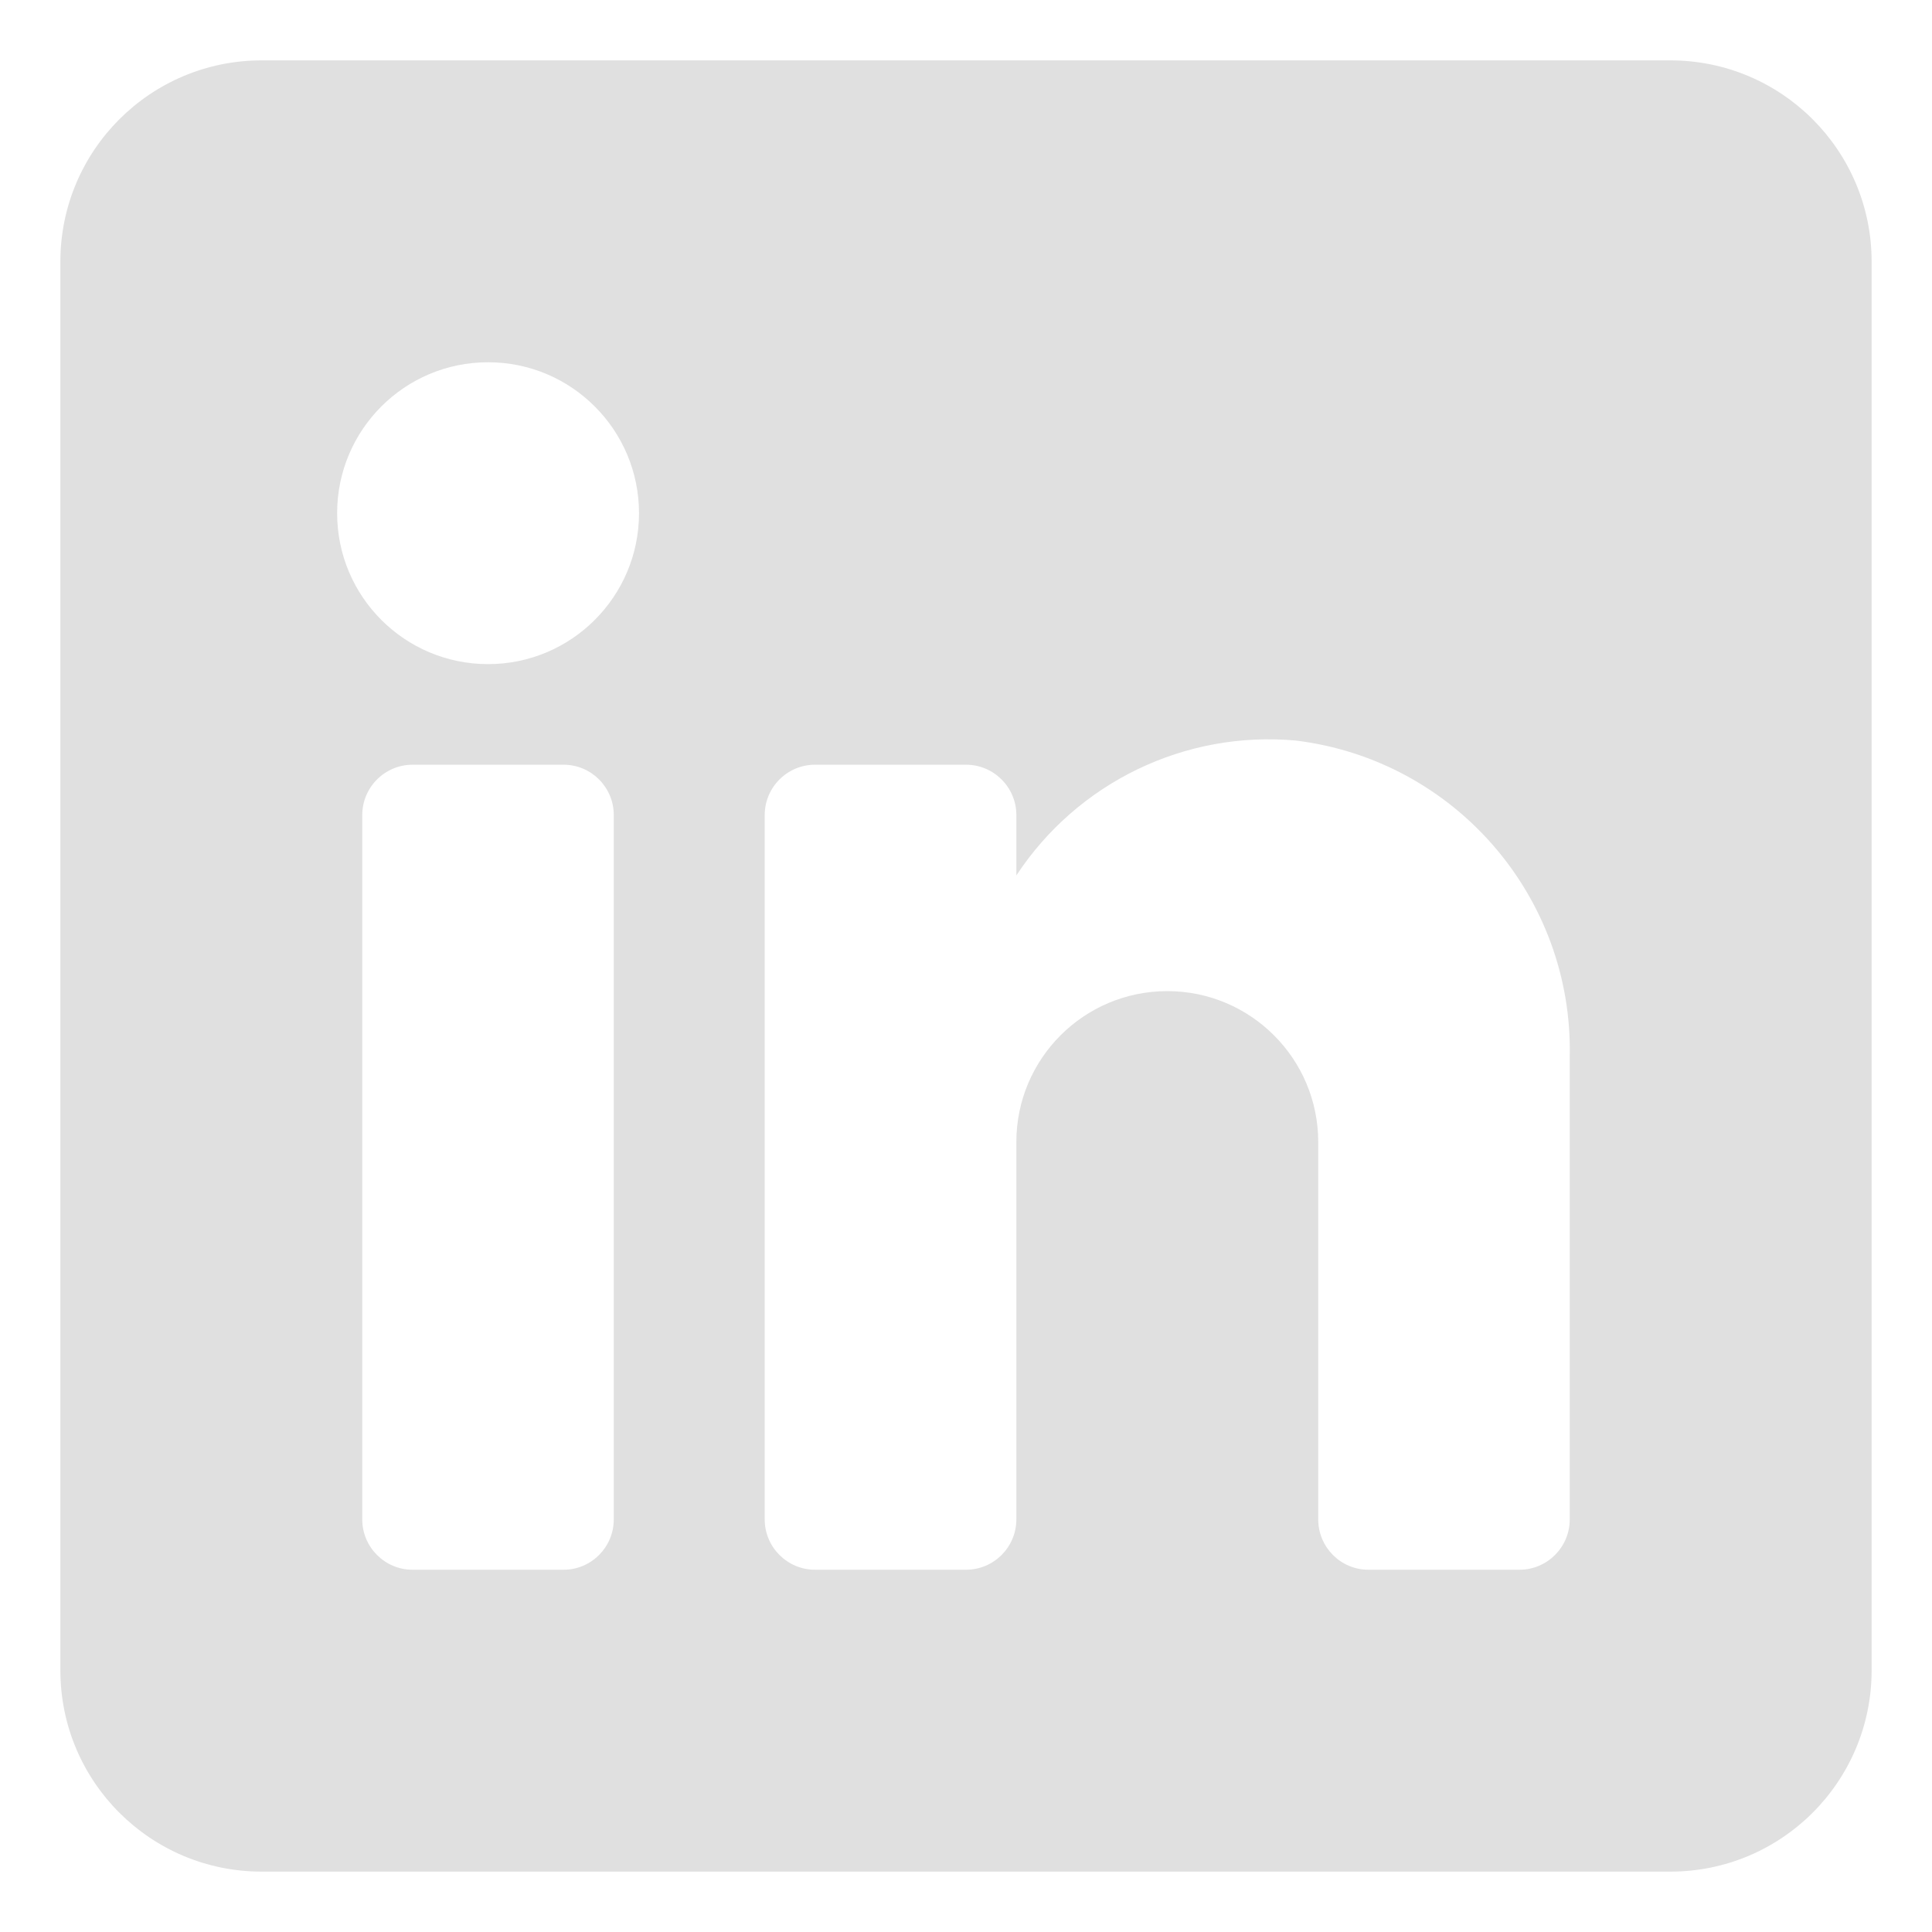 <svg width="16" height="16" viewBox="0 0 16 16" fill="none" xmlns="http://www.w3.org/2000/svg">
<path fill-rule="evenodd" clip-rule="evenodd" d="M2.167 0.5H13.833C14.754 0.5 15.5 1.246 15.5 2.167V13.833C15.5 14.754 14.754 15.5 13.833 15.5H2.167C1.246 15.5 0.5 14.754 0.5 13.833V2.167C0.5 1.246 1.246 0.5 2.167 0.5ZM4.667 13C4.897 13 5.083 12.813 5.083 12.583V6.75C5.083 6.52 4.897 6.333 4.667 6.333H3.417C3.187 6.333 3 6.52 3 6.75V12.583C3 12.813 3.187 13 3.417 13H4.667ZM4.042 5.5C3.351 5.5 2.792 4.94 2.792 4.25C2.792 3.56 3.351 3 4.042 3C4.732 3 5.292 3.56 5.292 4.25C5.292 4.94 4.732 5.5 4.042 5.5ZM12.583 13C12.813 13 13 12.813 13 12.583V8.75C13.027 7.426 12.048 6.295 10.733 6.133C9.814 6.049 8.924 6.479 8.417 7.25V6.75C8.417 6.52 8.23 6.333 8 6.333H6.75C6.52 6.333 6.333 6.52 6.333 6.75V12.583C6.333 12.813 6.52 13 6.75 13H8C8.23 13 8.417 12.813 8.417 12.583V9.458C8.417 8.768 8.976 8.208 9.667 8.208C10.357 8.208 10.917 8.768 10.917 9.458V12.583C10.917 12.813 11.103 13 11.333 13H12.583Z" fill="#E0E0E0"/>
</svg>
